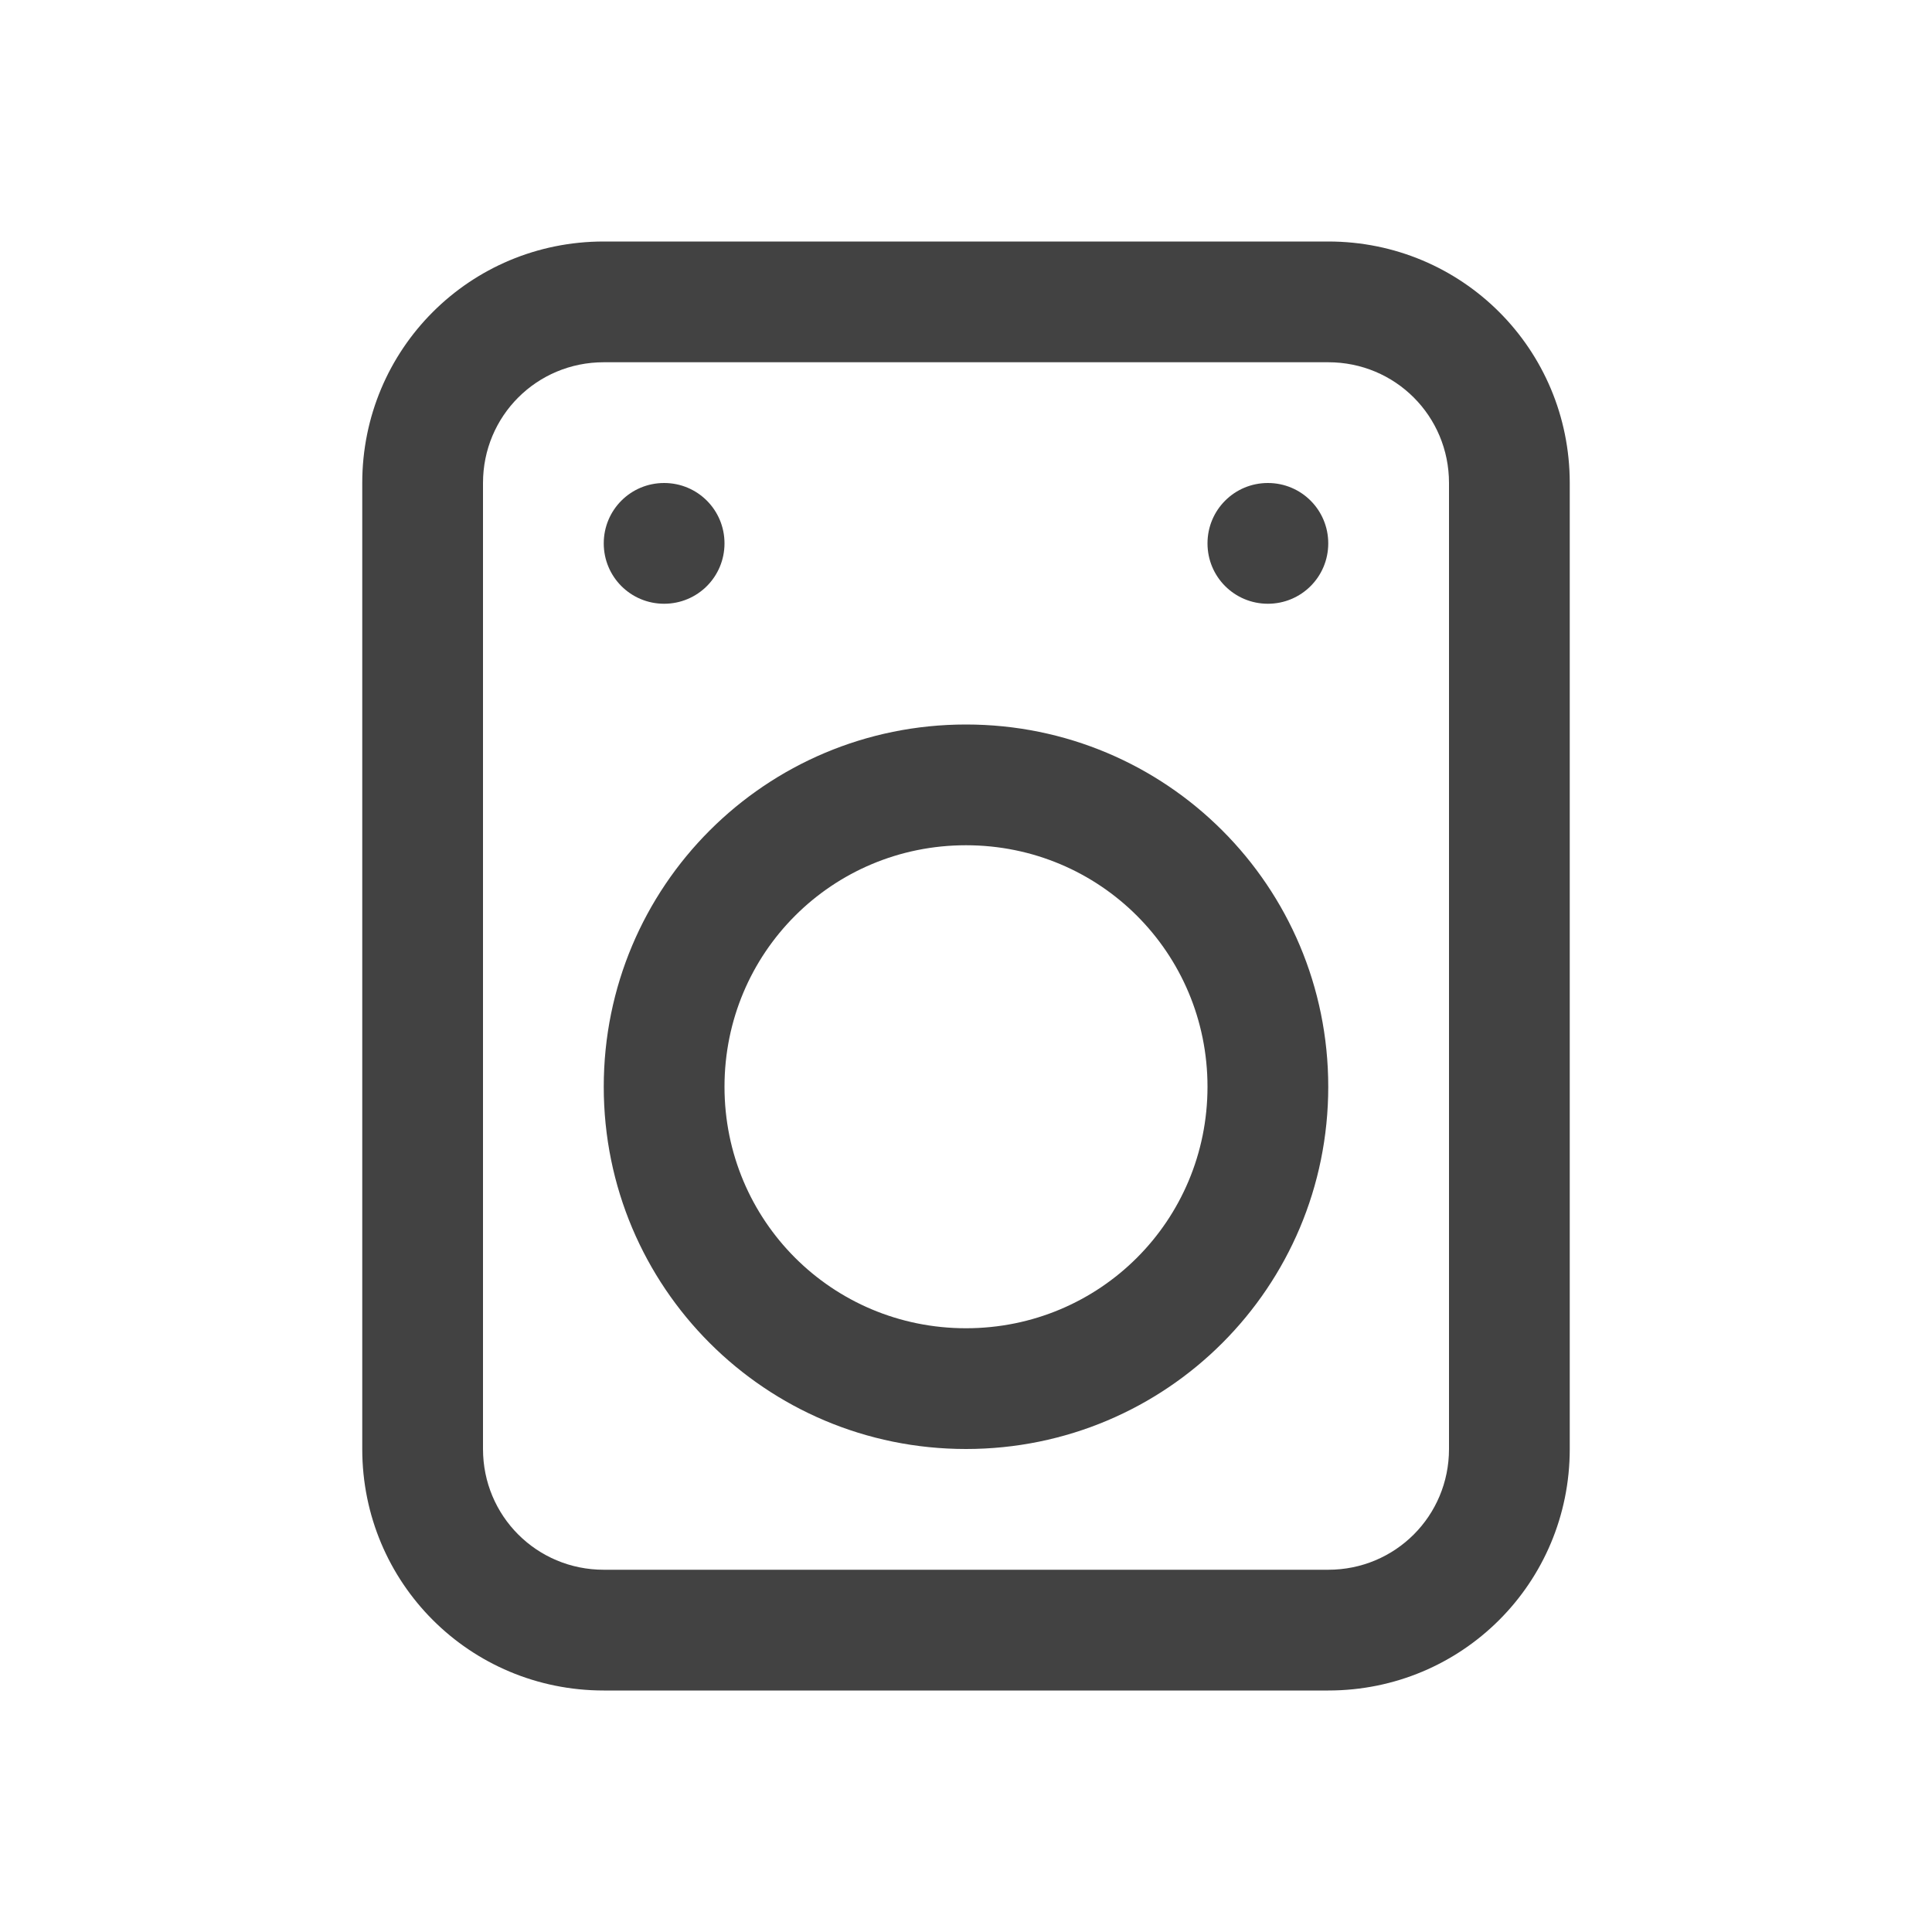
<svg xmlns="http://www.w3.org/2000/svg" xmlns:xlink="http://www.w3.org/1999/xlink" width="16px" height="16px" viewBox="0 0 16 16" version="1.1">
<g id="surface1">
<defs>
  <style id="current-color-scheme" type="text/css">
   .ColorScheme-Text { color:#424242; } .ColorScheme-Highlight { color:#eeeeee; }
  </style>
 </defs>
<path style="fill:currentColor" class="ColorScheme-Text" d="M 5 14 C 3.891 14 3 13.109 3 12 L 3 4 C 3 2.891 3.891 2 5 2 L 11 2 C 12.109 2 13 2.891 13 4 L 13 12 C 13 13.109 12.109 14 11 14 Z M 5 13 L 11 13 C 11.555 13 12 12.555 12 12 L 12 4 C 12 3.445 11.555 3 11 3 L 5 3 C 4.445 3 4 3.445 4 4 L 4 12 C 4 12.555 4.445 13 5 13 Z M 8 12 C 6.34 12 5 10.66 5 9 C 5 7.34 6.34 6 8 6 C 9.66 6 11 7.34 11 9 C 11 10.66 9.66 12 8 12 Z M 8 11 C 9.109 11 10 10.109 10 9 C 10 7.891 9.109 7 8 7 C 6.891 7 6 7.891 6 9 C 6 10.109 6.891 11 8 11 Z M 5.5 5 C 5.223 5 5 4.777 5 4.5 C 5 4.223 5.223 4 5.5 4 C 5.777 4 6 4.223 6 4.5 C 6 4.777 5.777 5 5.5 5 Z M 10.5 5 C 10.223 5 10 4.777 10 4.5 C 10 4.223 10.223 4 10.5 4 C 10.777 4 11 4.223 11 4.5 C 11 4.777 10.777 5 10.5 5 Z M 10.5 5 "/>
</g>
</svg>

